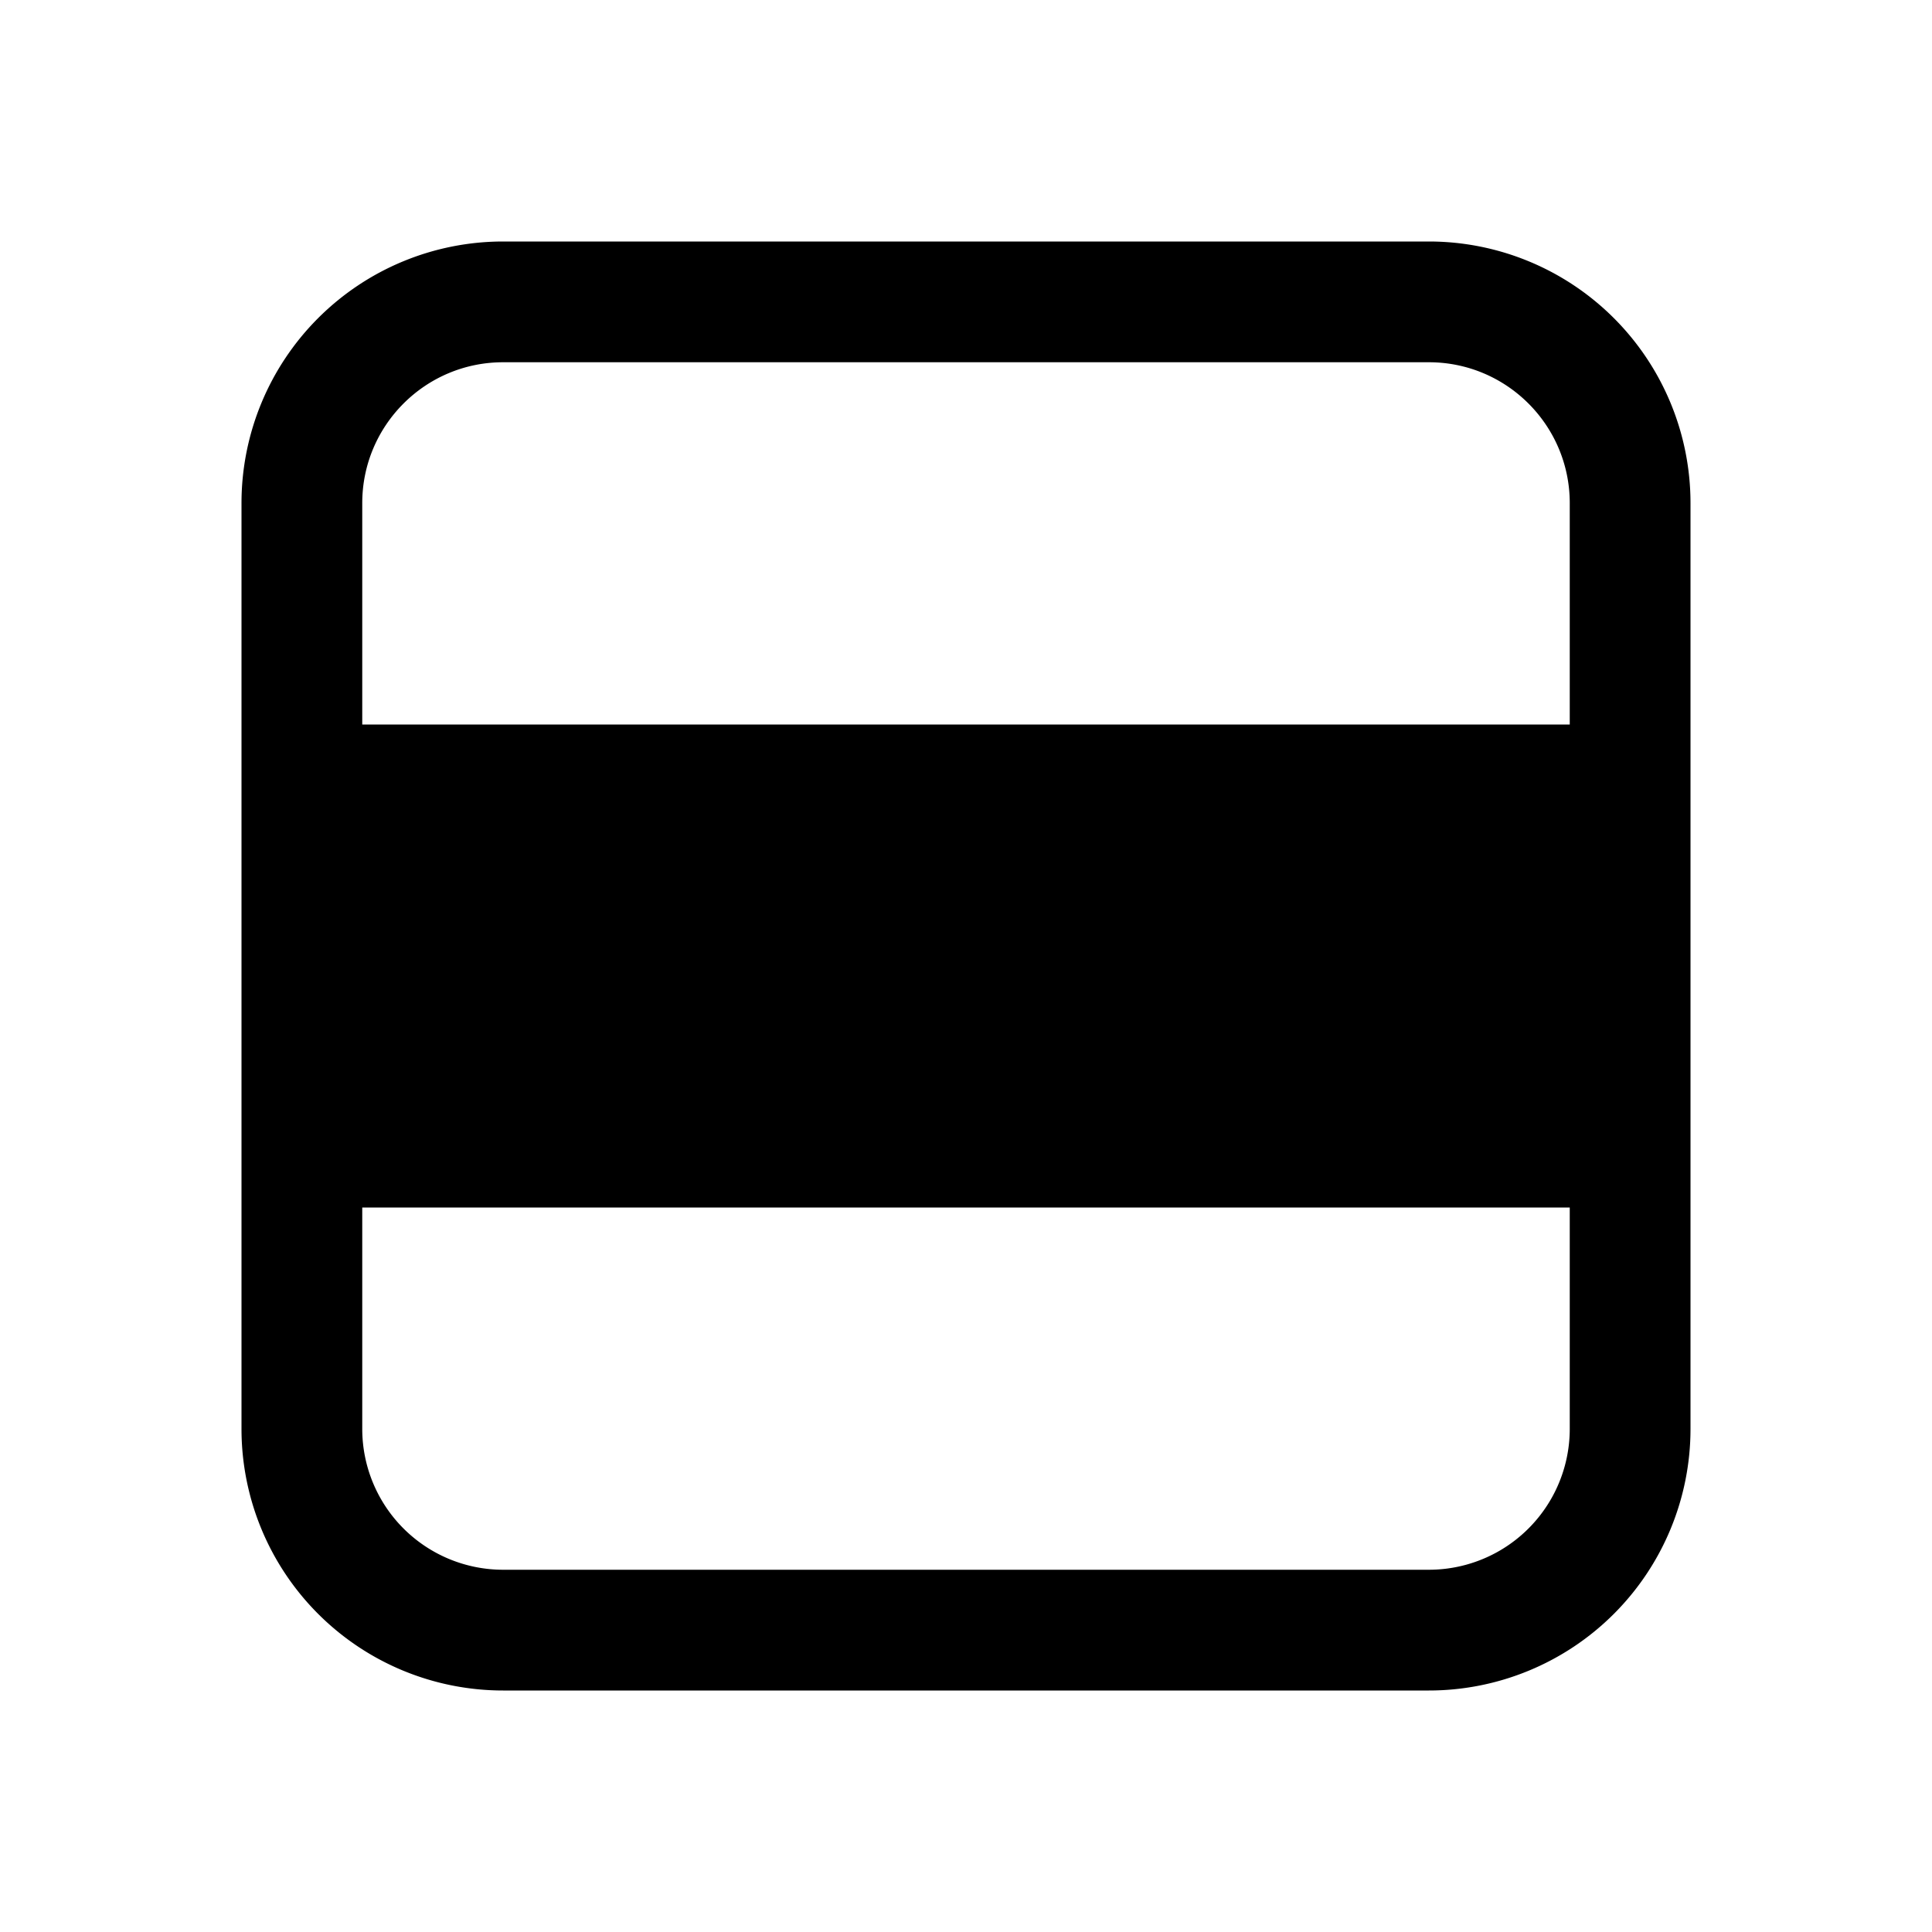 <svg xmlns="http://www.w3.org/2000/svg" width="3em" height="3em" viewBox="0 0 24 24"><path fill="currentColor" d="M3 17.75A3.25 3.25 0 0 0 6.25 21h11.5A3.25 3.25 0 0 0 21 17.75V6.25A3.25 3.25 0 0 0 17.75 3H6.25A3.25 3.25 0 0 0 3 6.25zm3.25 1.75a1.75 1.75 0 0 1-1.75-1.75V15h15v2.75a1.75 1.75 0 0 1-1.75 1.75zM19.5 9h-15V6.25c0-.966.784-1.75 1.75-1.75h11.5c.966 0 1.75.784 1.75 1.75z"/></svg>
